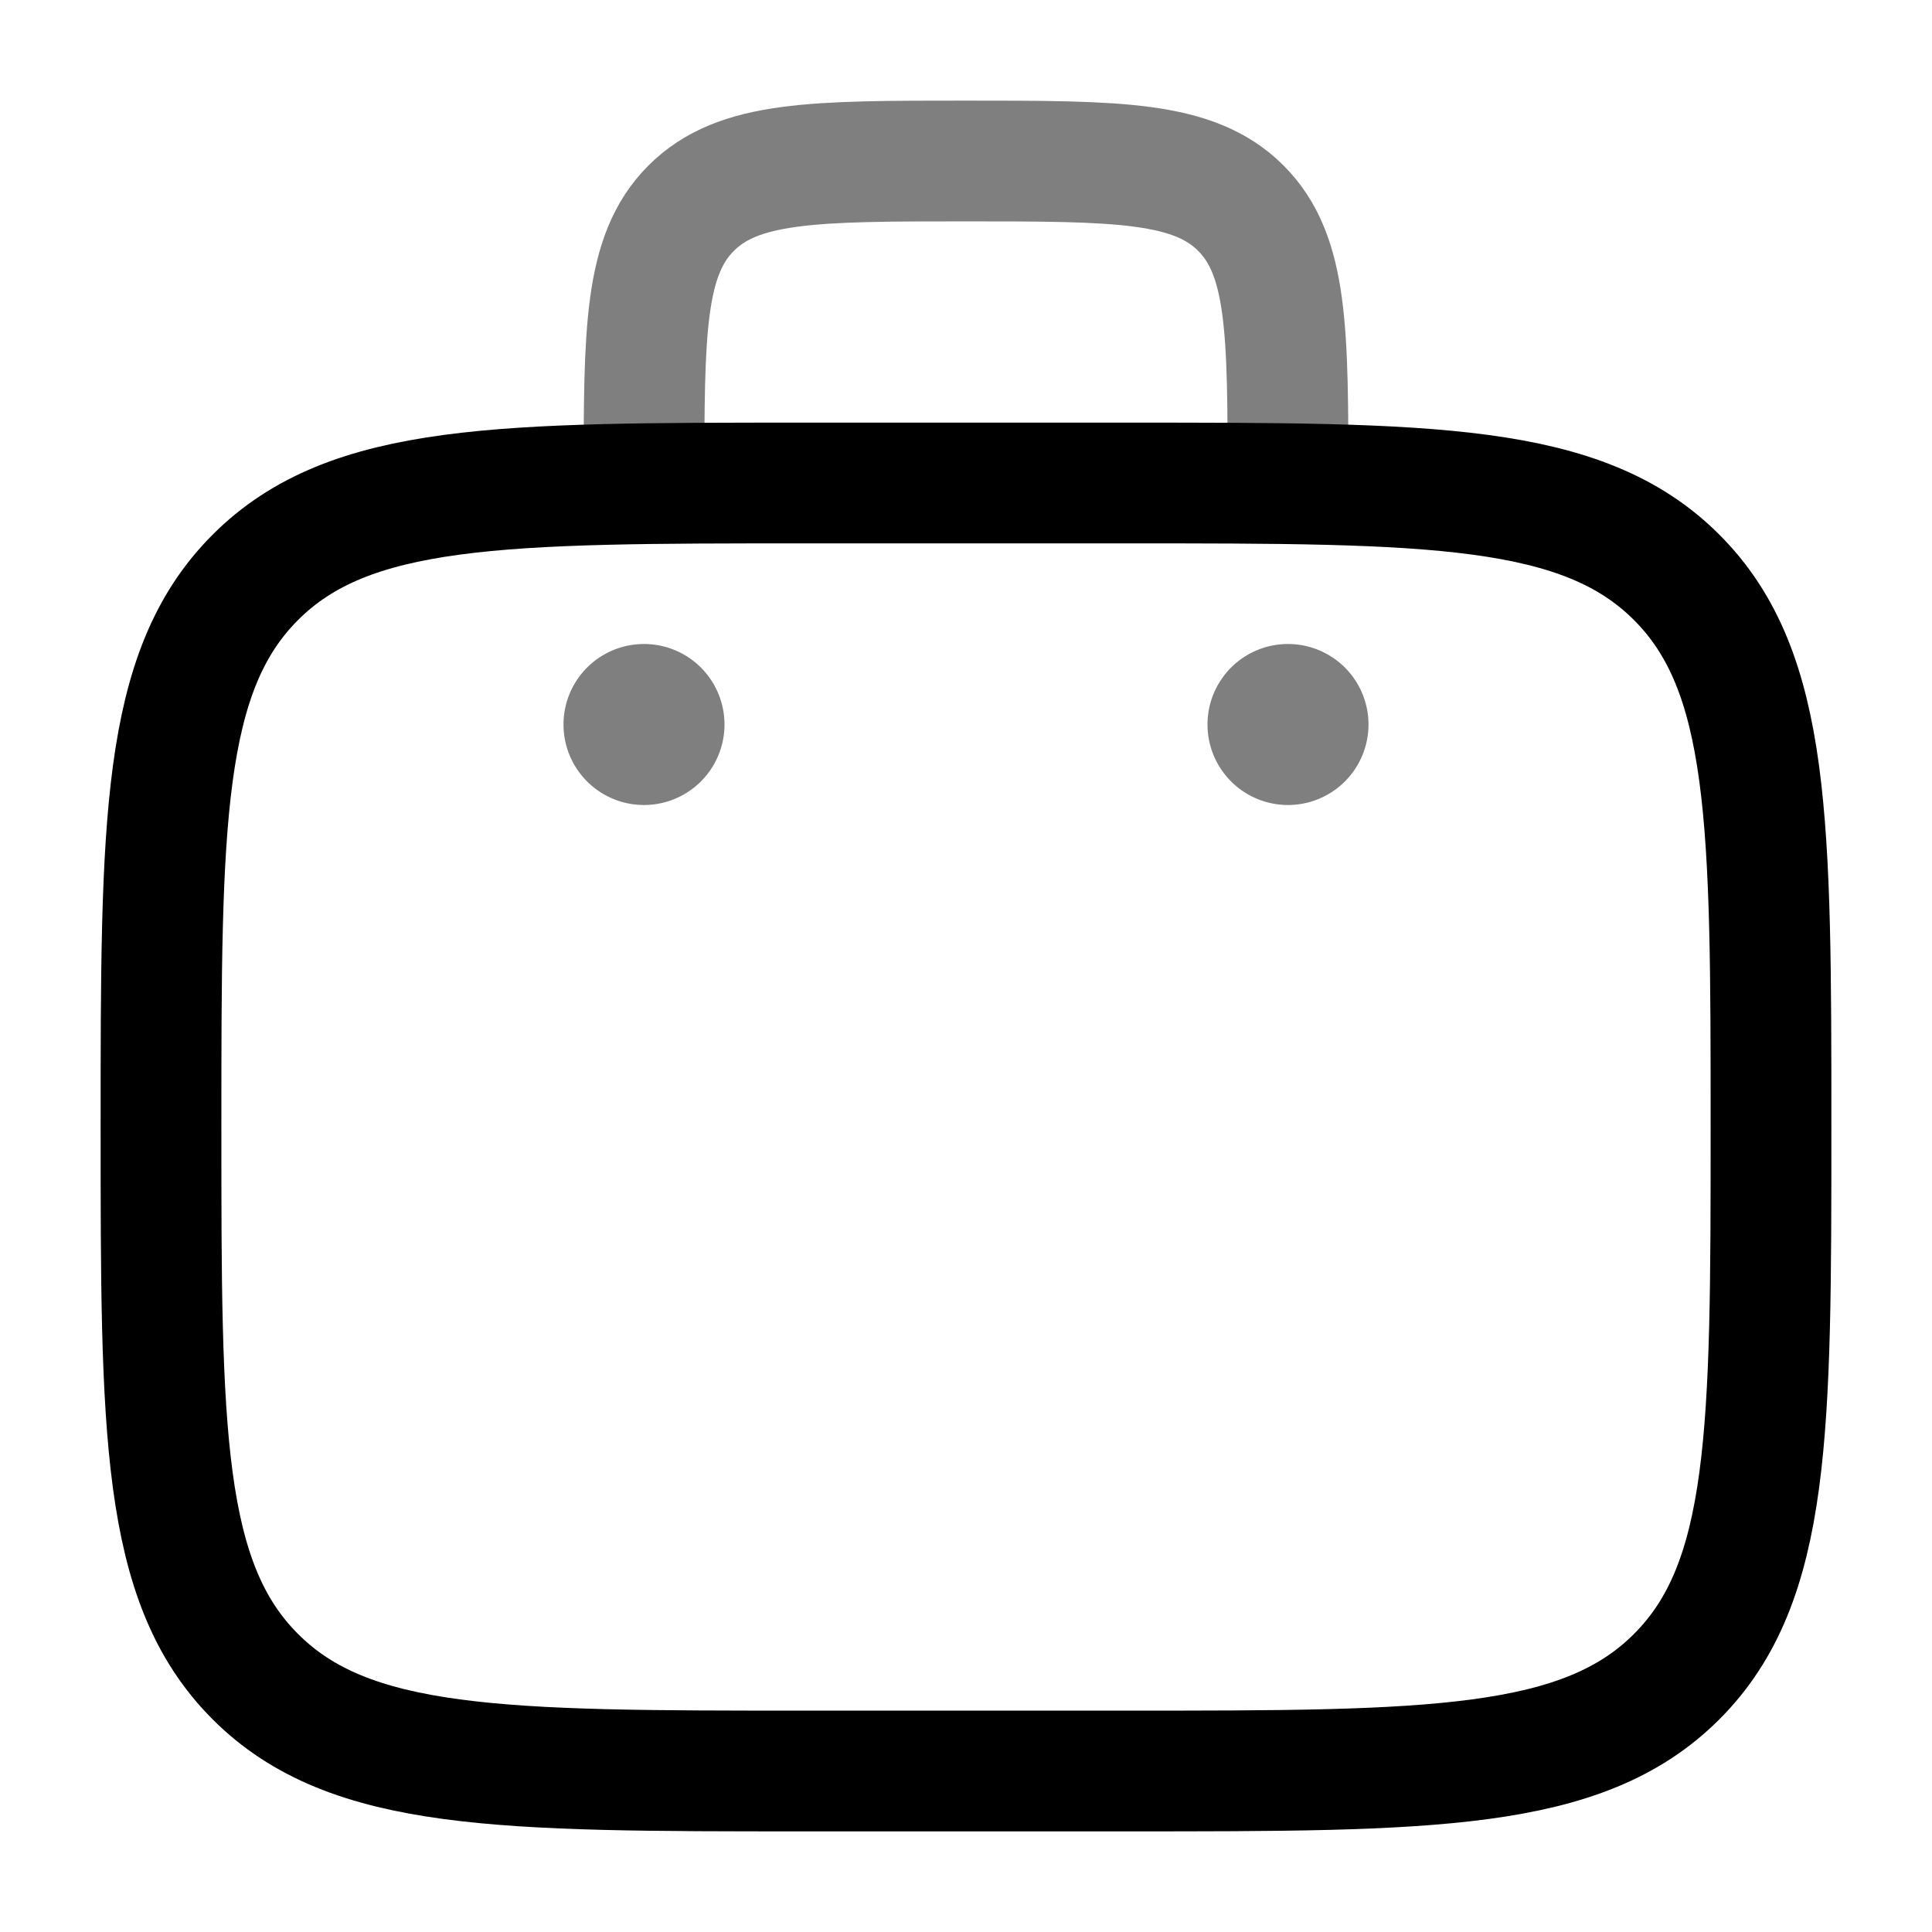 <svg viewBox="0 0 24 24"><g fill="none"><path stroke="currentColor" stroke-width="1.5" d="M2 14c0-3.771 0-5.657 1.172-6.828C4.343 6 6.229 6 10 6h4c3.771 0 5.657 0 6.828 1.172C22 8.343 22 10.229 22 14c0 3.771 0 5.657-1.172 6.828C19.657 22 17.771 22 14 22h-4c-3.771 0-5.657 0-6.828-1.172C2 19.657 2 17.771 2 14Z"/><path stroke="currentColor" stroke-width="1.5" d="M16 6c0-1.886 0-2.828-.586-3.414C14.828 2 13.886 2 12 2c-1.886 0-2.828 0-3.414.586C8 3.172 8 4.114 8 6" opacity=".5"/><path fill="currentColor" d="M17 9a1 1 0 1 1-2 0a1 1 0 0 1 2 0M9 9a1 1 0 1 1-2 0a1 1 0 0 1 2 0" opacity=".5"/></g></svg>